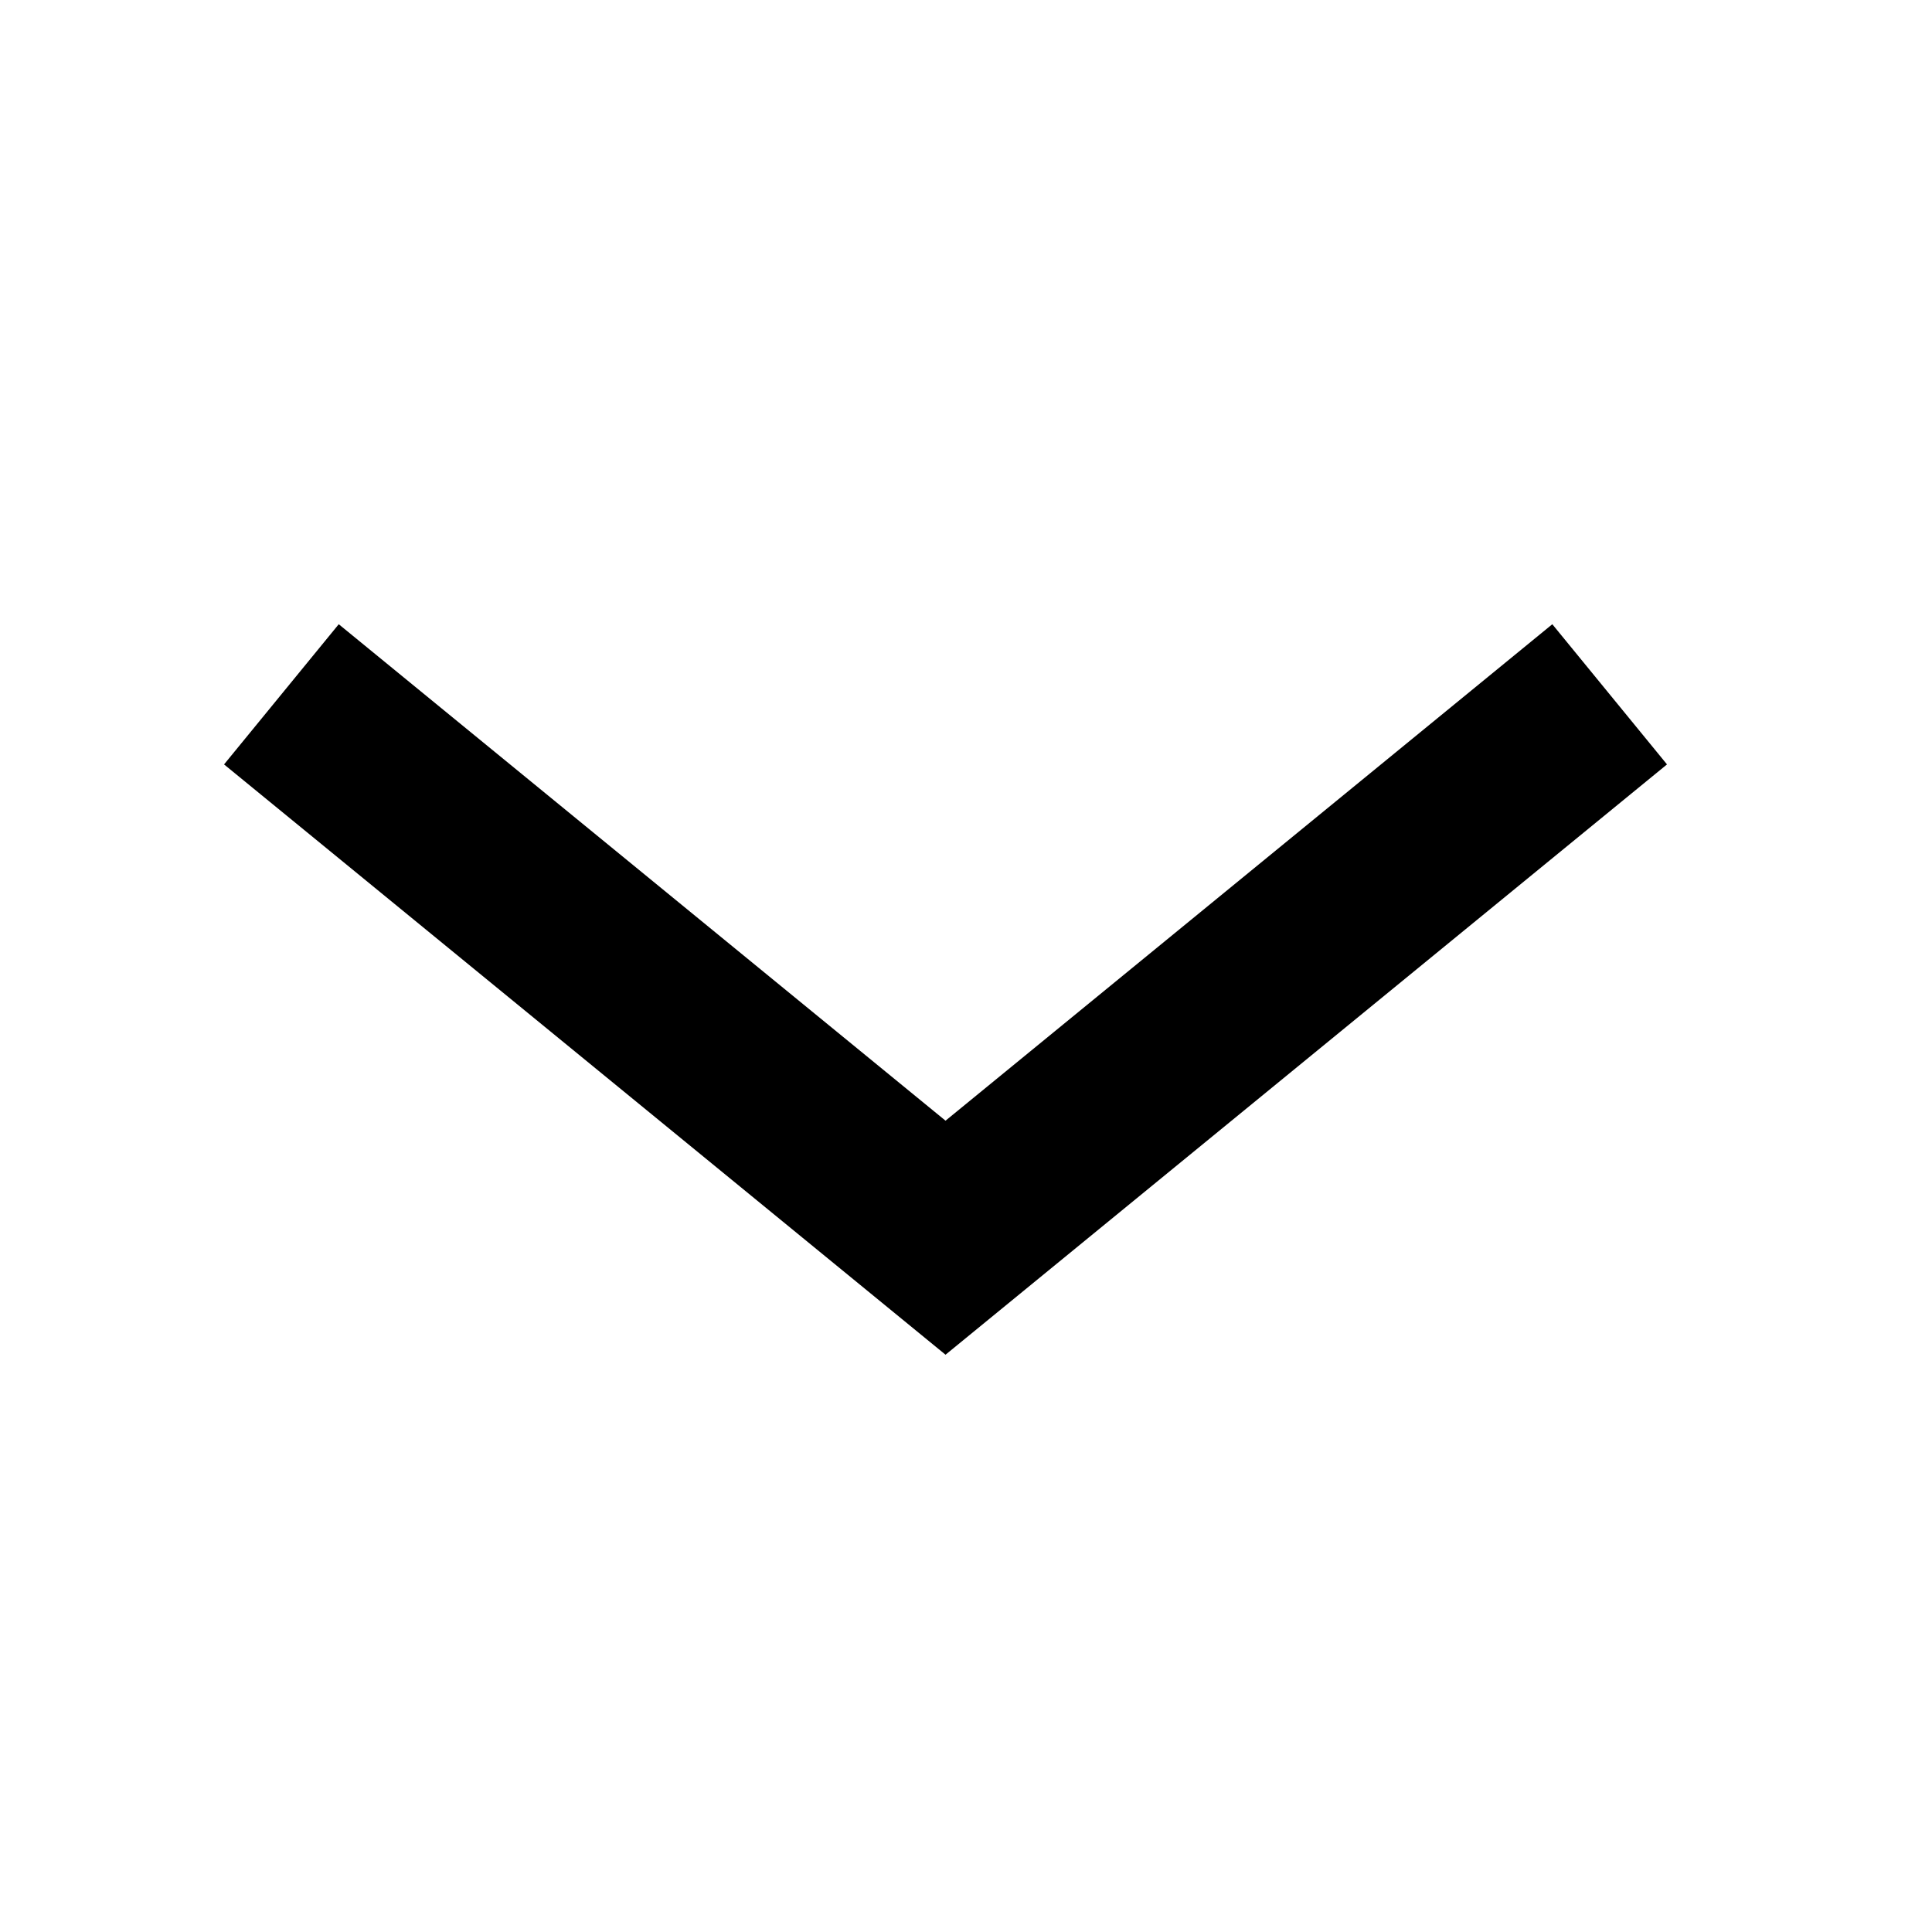 <svg height="512" viewBox="0 0 135.467 135.467" width="512" xmlns="http://www.w3.org/2000/svg"><path d="m112.865 210.217-46.567 38.1-46.567-38.1" fill="none" stroke="#000" stroke-width="12.7" transform="translate(0 -161.533)"/></svg>